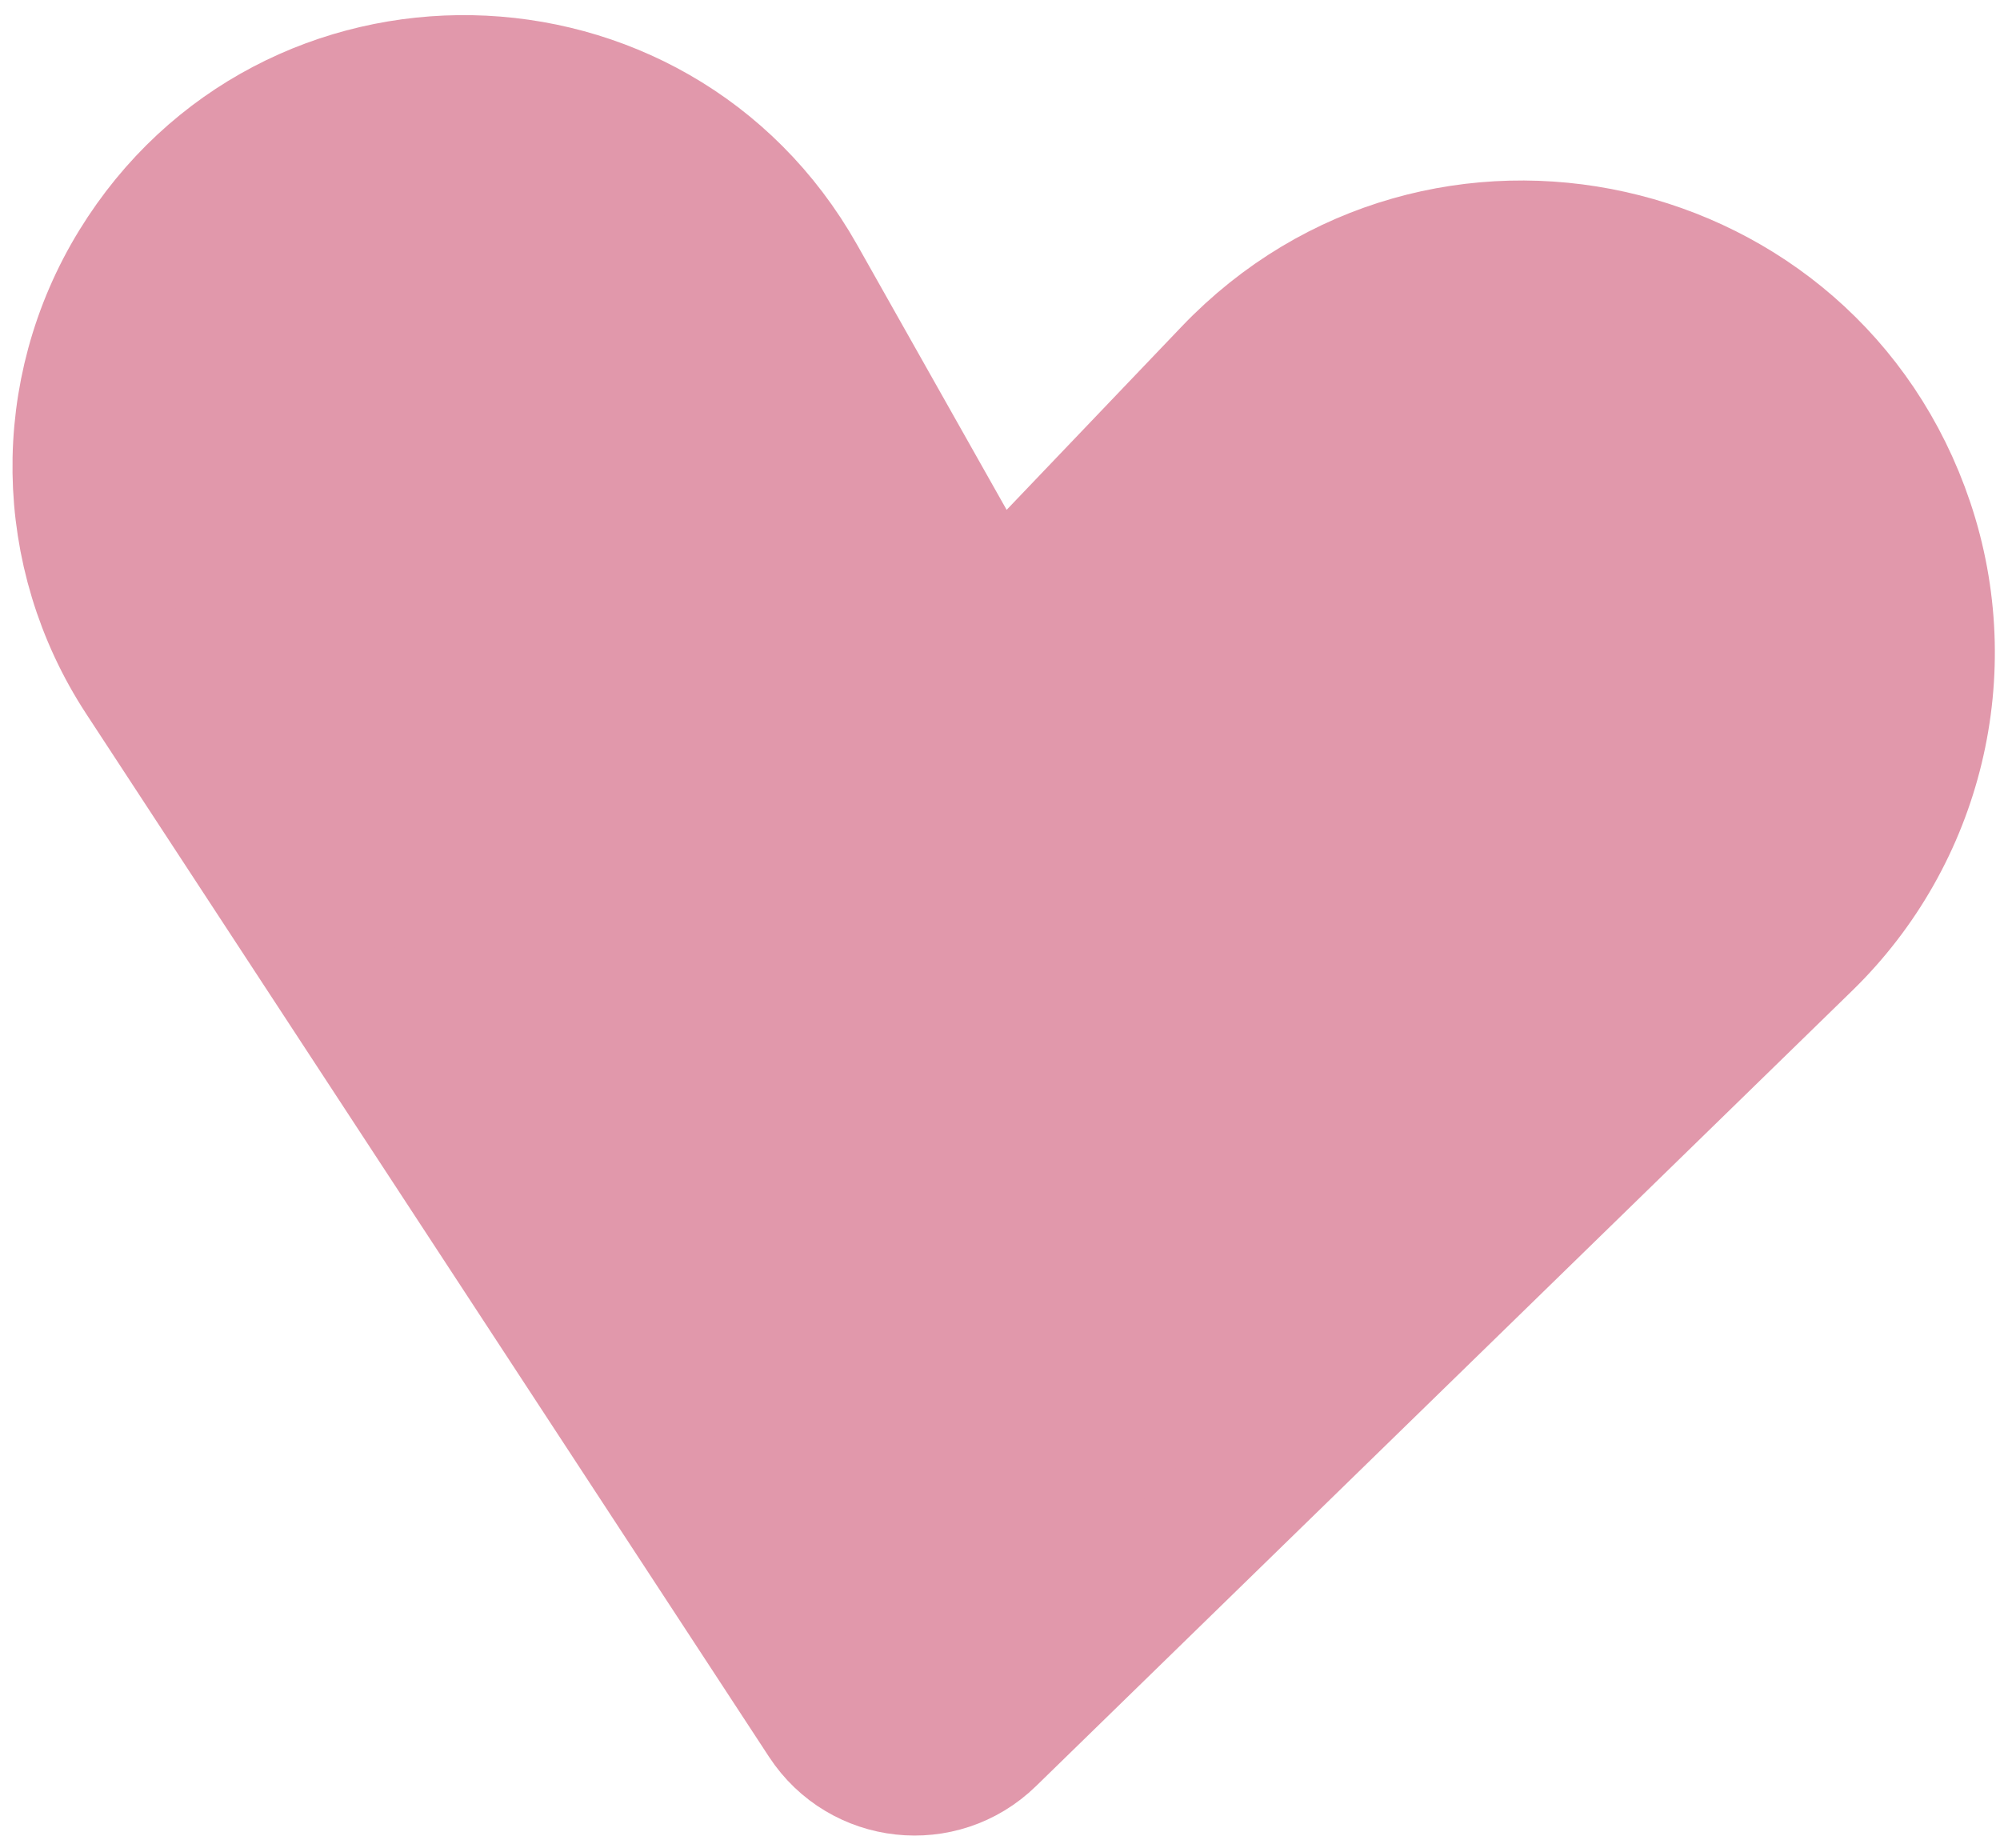<svg width="92" height="85" viewBox="0 0 92 85" fill="none" xmlns="http://www.w3.org/2000/svg">
<path d="M37.887 79.174L6.476 31.193C2.708 25.437 2.602 18.024 6.203 12.162C13.291 0.625 30.163 0.94 36.815 12.734L44.783 26.86C45.23 27.652 46.314 27.787 46.942 27.13L56.523 17.098C66.245 6.919 83.302 10.716 87.787 24.058C90.079 30.874 88.261 38.4 83.112 43.419L45.56 80.016C43.307 82.212 39.61 81.806 37.887 79.174Z" fill="#E198AB" stroke="#E198AB" stroke-width="6"/>
</svg>
